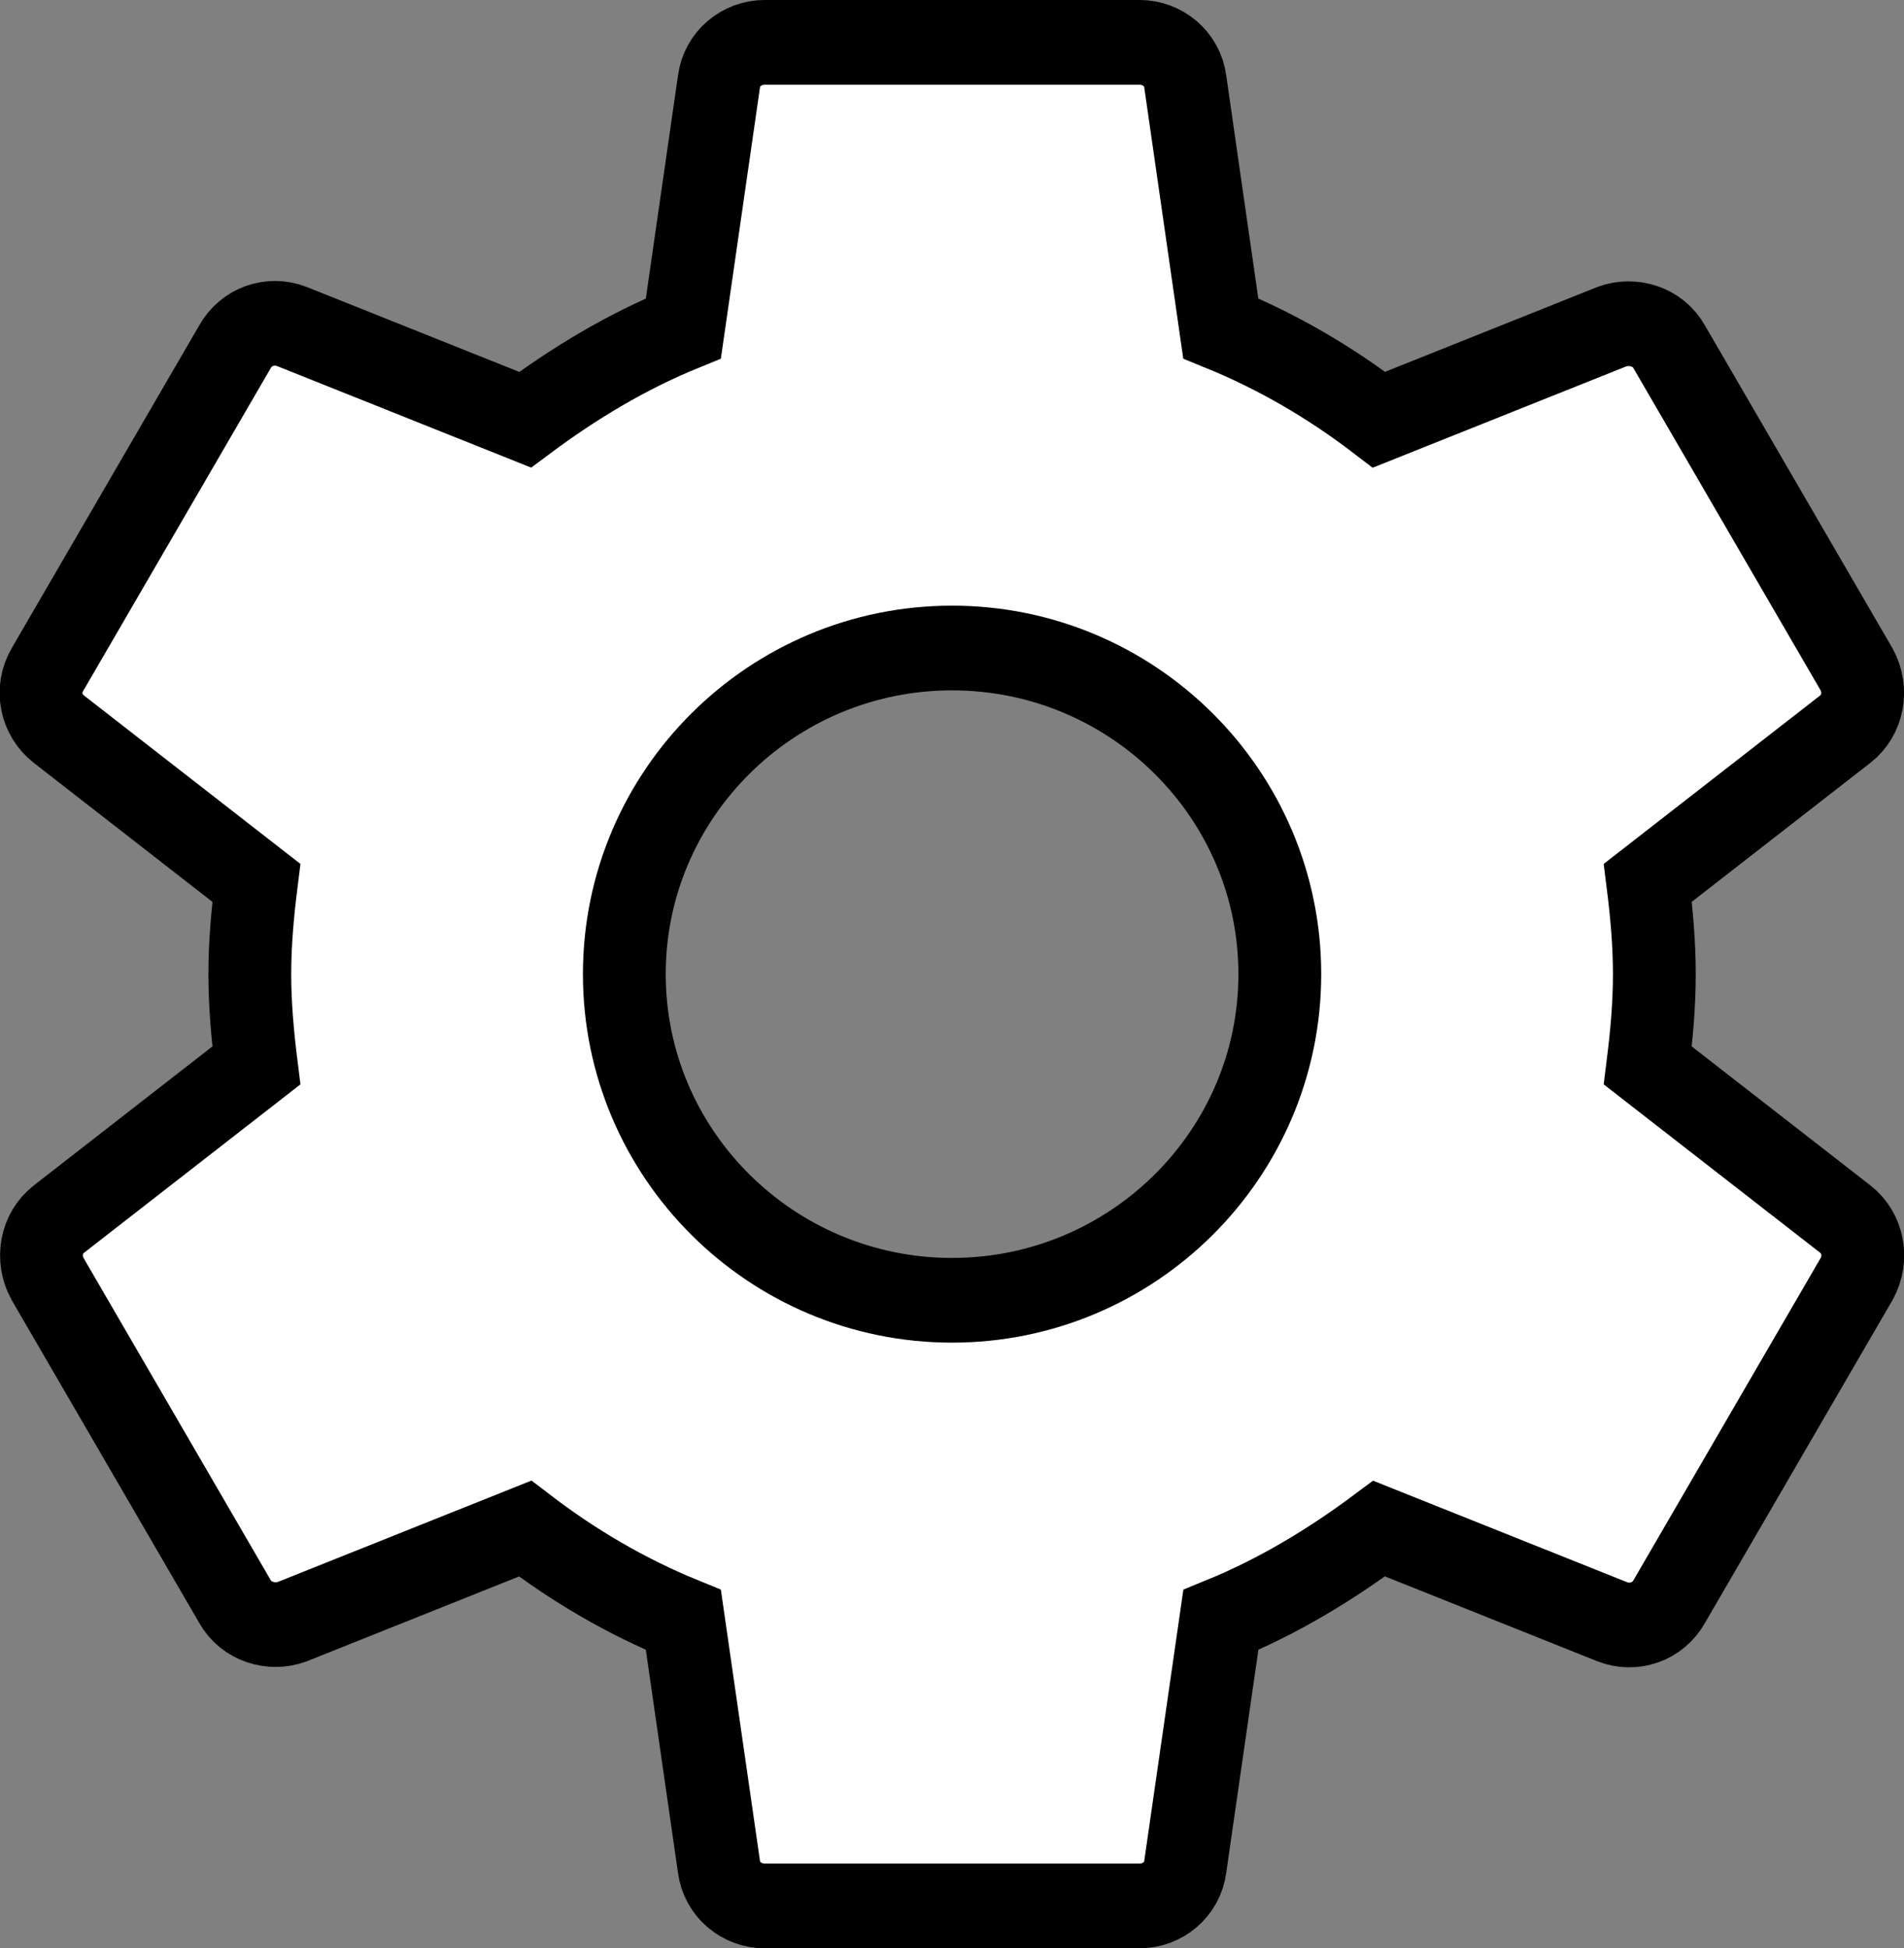 <?xml version="1.0" encoding="UTF-8" standalone="no"?>
<svg
   xmlns:dc="http://purl.org/dc/elements/1.1/"
   xmlns:cc="http://creativecommons.org/ns#"
   xmlns:rdf="http://www.w3.org/1999/02/22-rdf-syntax-ns#"
   xmlns:svg="http://www.w3.org/2000/svg"
   xmlns="http://www.w3.org/2000/svg"
   xmlns:sodipodi="http://sodipodi.sourceforge.net/DTD/sodipodi-0.dtd"
   xmlns:inkscape="http://www.inkscape.org/namespaces/inkscape"
   inkscape:version="1.0 (4035a4fb49, 2020-05-01)"
   sodipodi:docname="settings.svg"
   id="svg11"
   version="1.1"
   viewBox="0 0 49.621 50.753"
   height="50.753"
   width="49.621">
  <rect x="0" y="0" width="49.621" height="50.753" fill="#808080" stroke="none"/>
  <defs
     id="defs15" />
  <sodipodi:namedview
     inkscape:current-layer="svg11"
     inkscape:window-maximized="0"
     inkscape:window-y="0"
     inkscape:window-x="0"
     inkscape:cy="54.749192"
     inkscape:cx="9.3148243"
     inkscape:zoom="4.8863636"
     fit-margin-bottom="0"
     fit-margin-right="0"
     fit-margin-left="0"
     fit-margin-top="0"
     showgrid="false"
     id="namedview13"
     inkscape:window-height="873"
     inkscape:window-width="1797"
     inkscape:pageshadow="2"
     inkscape:pageopacity="0"
     guidetolerance="10"
     gridtolerance="10"
     objecttolerance="10"
     borderopacity="1"
     bordercolor="#666666"
     pagecolor="#ffffff" />
  <!-- Generator: sketchtool 54.1 (76490) - https://sketchapp.com -->
  <title
     id="title2">234B0A08-5969-422F-BD0D-03E94F97F0DE</title>
  <desc
     id="desc4">Created with sketchtool.</desc>
  <g
     transform="matrix(2.158,0,0,2.207,1.07,1.103)"
     fill-rule="evenodd"
     fill="none"
     stroke-width="1"
     stroke="none"
     id="Page-1">
    <g
       stroke="#000000"
       fill="#ffffff"
       transform="translate(-1616,-29)"
       id="Desktop-HD-_Investigation-Table_B">
      <g
         id="Header">
        <g
           transform="translate(1552,19)"
           id="icons">
          <path
             id="Icon"
             d="m 75.002,24.85 c -2.183,0 -3.958,-1.727 -3.958,-3.85 0,-2.123 1.775,-3.85 3.958,-3.85 2.183,0 3.958,1.727 3.958,3.85 0,2.123 -1.775,3.85 -3.958,3.85 z m 8.402,-2.772 c 0.045,-0.352 0.079,-0.704 0.079,-1.078 0,-0.374 -0.034,-0.726 -0.079,-1.078 l 2.386,-1.815 c 0.215,-0.165 0.271,-0.462 0.136,-0.704 l -2.262,-3.806 c -0.136,-0.242 -0.441,-0.33 -0.69,-0.242 l -2.816,1.1 c -0.588,-0.44 -1.221,-0.803 -1.911,-1.078 L 77.818,10.462 C 77.784,10.198 77.547,10 77.264,10 h -4.523 c -0.283,0 -0.52,0.198 -0.554,0.462 l -0.43,2.915 c -0.69,0.275 -1.323,0.649 -1.911,1.078 l -2.816,-1.1 c -0.26,-0.099 -0.554,0 -0.69,0.242 l -2.262,3.806 c -0.147,0.242 -0.079,0.539 0.136,0.704 l 2.386,1.815 c -0.045,0.352 -0.079,0.715 -0.079,1.078 0,0.363 0.034,0.726 0.079,1.078 l -2.386,1.815 c -0.215,0.165 -0.271,0.462 -0.136,0.704 l 2.262,3.806 c 0.136,0.242 0.441,0.33 0.69,0.242 l 2.816,-1.1 c 0.588,0.44 1.221,0.803 1.911,1.078 l 0.43,2.915 C 72.221,31.802 72.458,32 72.741,32 h 4.523 c 0.283,0 0.52,-0.198 0.554,-0.462 l 0.43,-2.915 c 0.69,-0.275 1.323,-0.649 1.911,-1.078 l 2.816,1.1 c 0.26,0.099 0.554,0 0.69,-0.242 l 2.262,-3.806 c 0.136,-0.242 0.079,-0.539 -0.136,-0.704 z" />
        </g>
      </g>
    </g>
  </g>
</svg>

